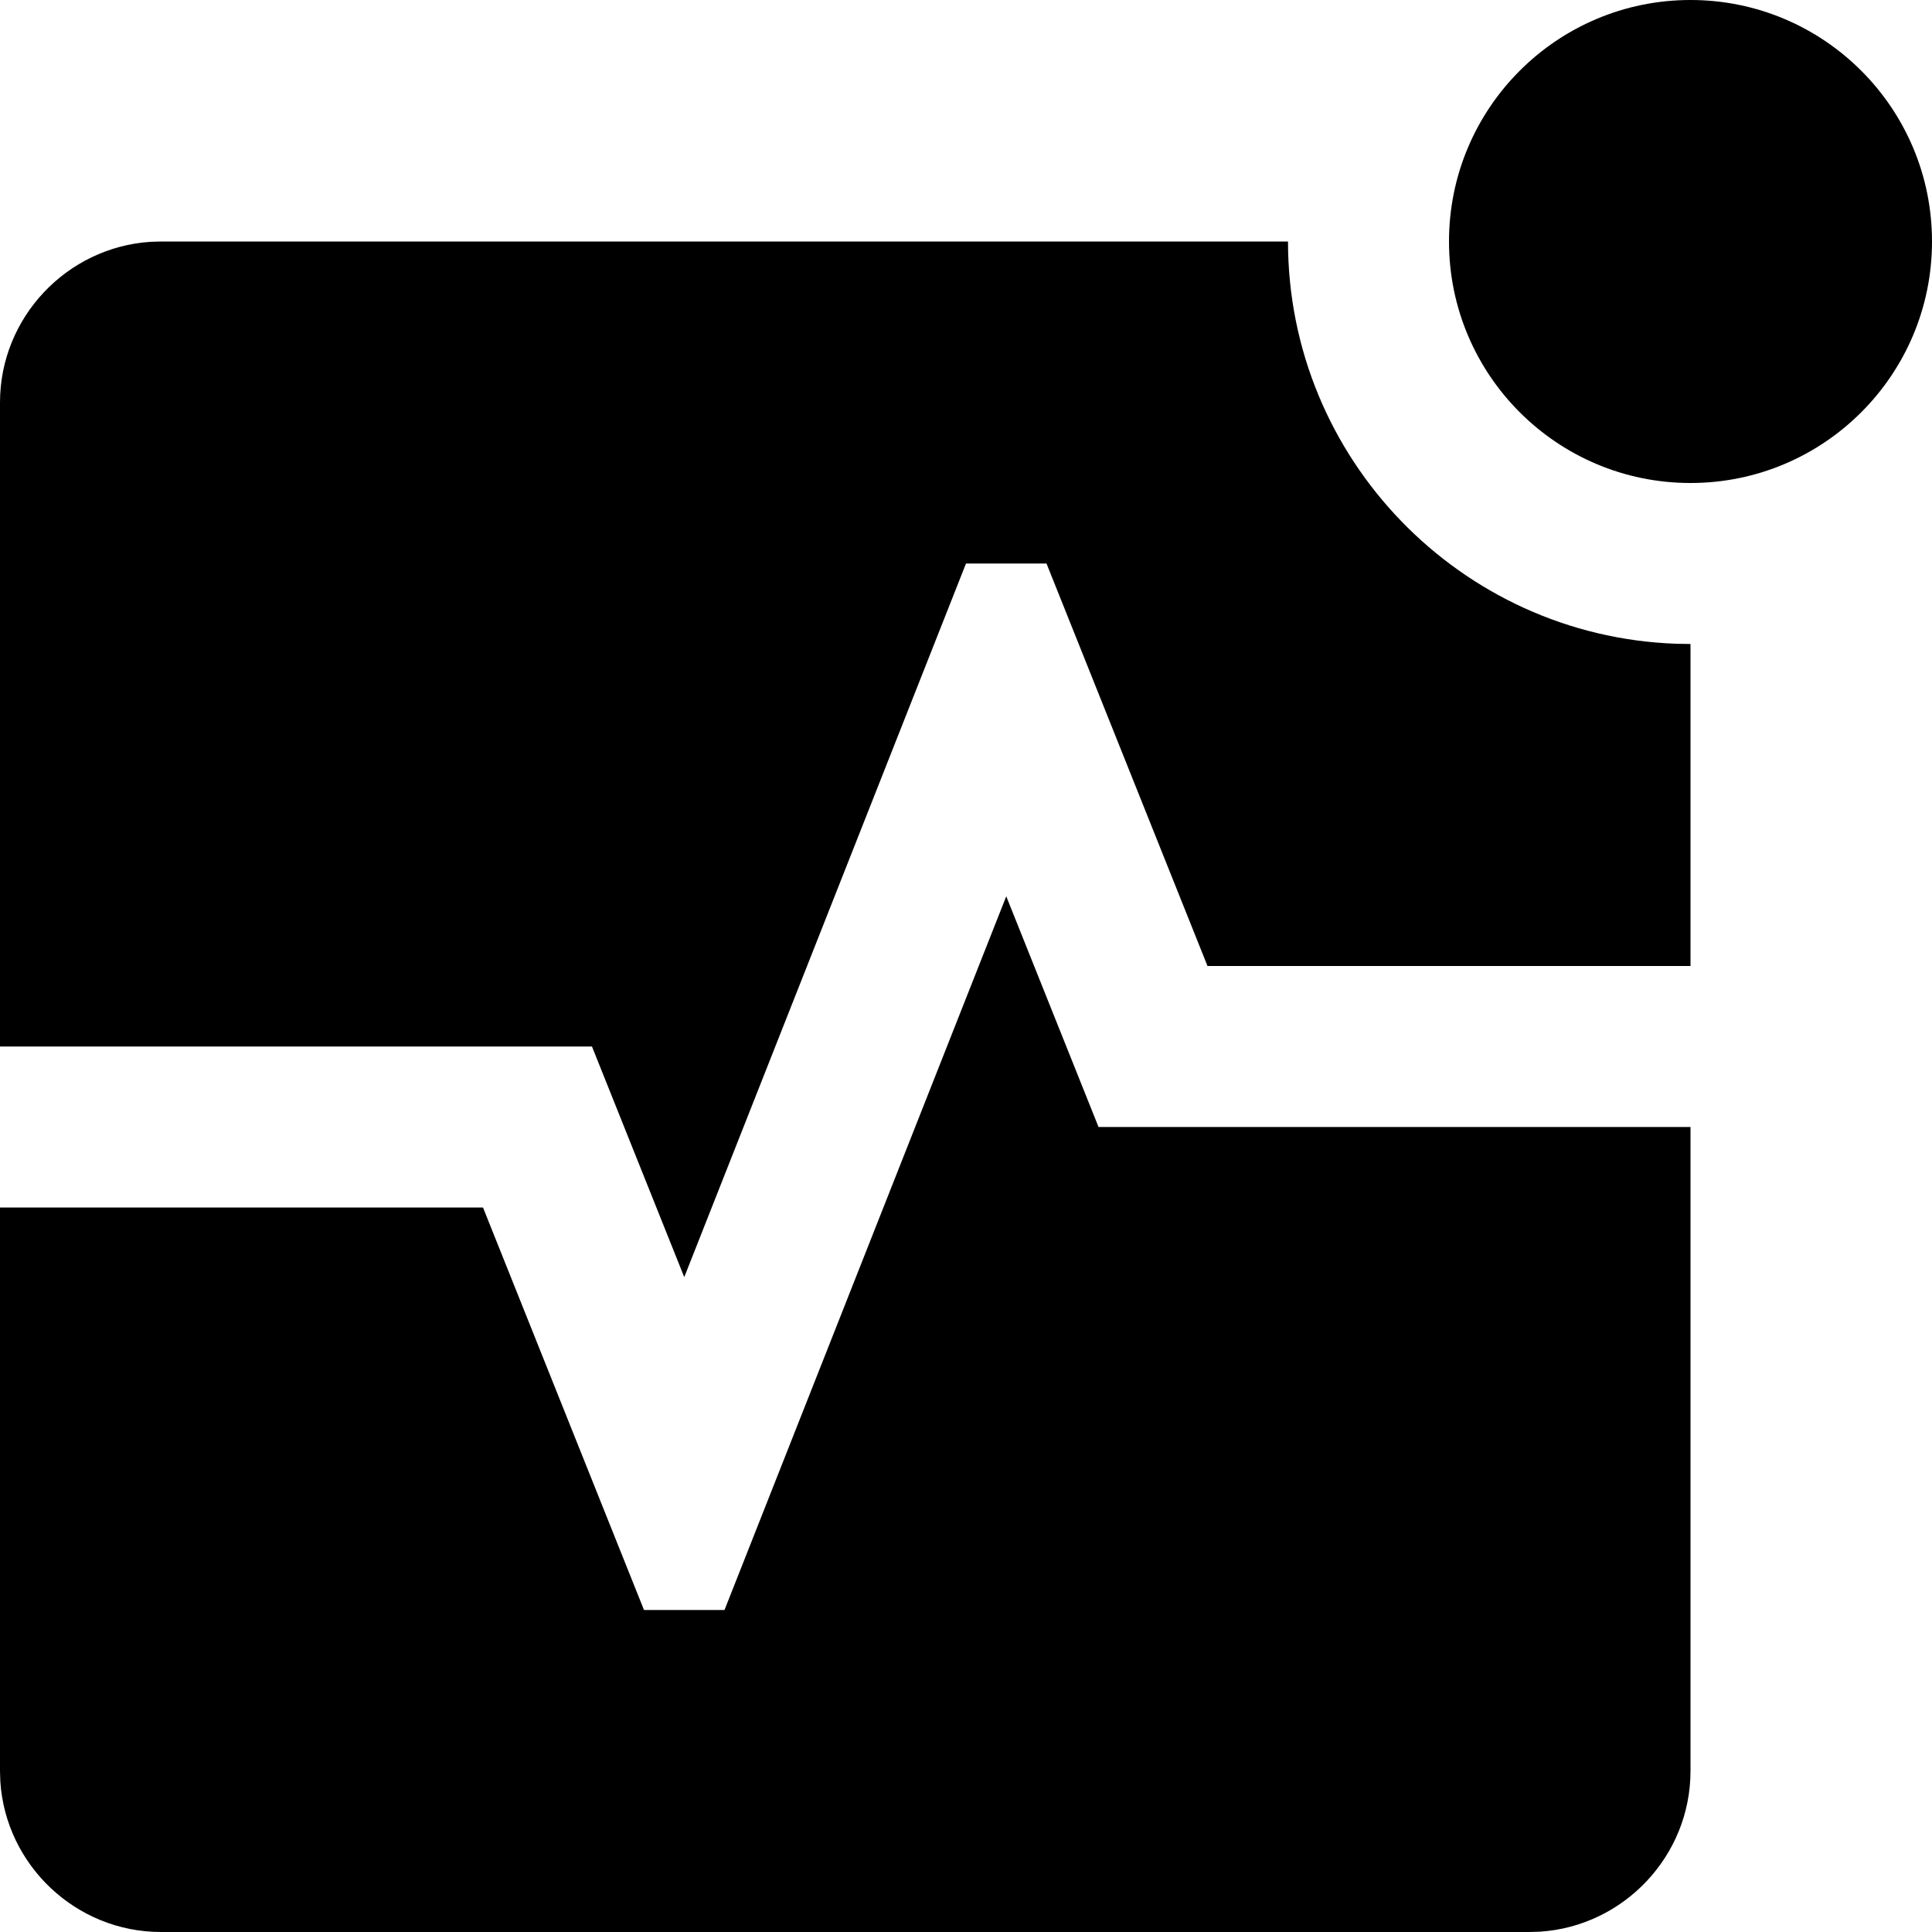 <?xml version="1.0"?>
	<svg xmlns="http://www.w3.org/2000/svg" 
		width="30" 
		height="30" 
		viewbox="0 0 30 30" 
		code="81105" 
		 transform=""
		><path d="M15.625 13.918L17.058 17.5 26.25 17.5 26.25 27.5C26.25 28.82 25.213 29.91 23.914 29.995L23.75 30 2.5 30C1.18 30 0.09 28.963 0.005 27.664L0 27.5 0 18.75 7.5 18.75 10 25 11.25 25 15.625 13.918ZM2.5 3.75L20 3.75C20 7.12 22.681 9.875 26.021 9.996L26.25 10 26.25 15 18.75 15 16.25 8.75 15 8.75 10.625 19.831 9.192 16.25 0 16.25 0 6.25C0 4.93 1.037 3.84 2.336 3.755L2.5 3.75ZM26.25 0C28.321 0 30 1.679 30 3.75 30 5.821 28.321 7.5 26.25 7.5 24.179 7.5 22.5 5.821 22.5 3.75 22.5 1.679 24.179 0 26.25 0Z"/>
	</svg>
	